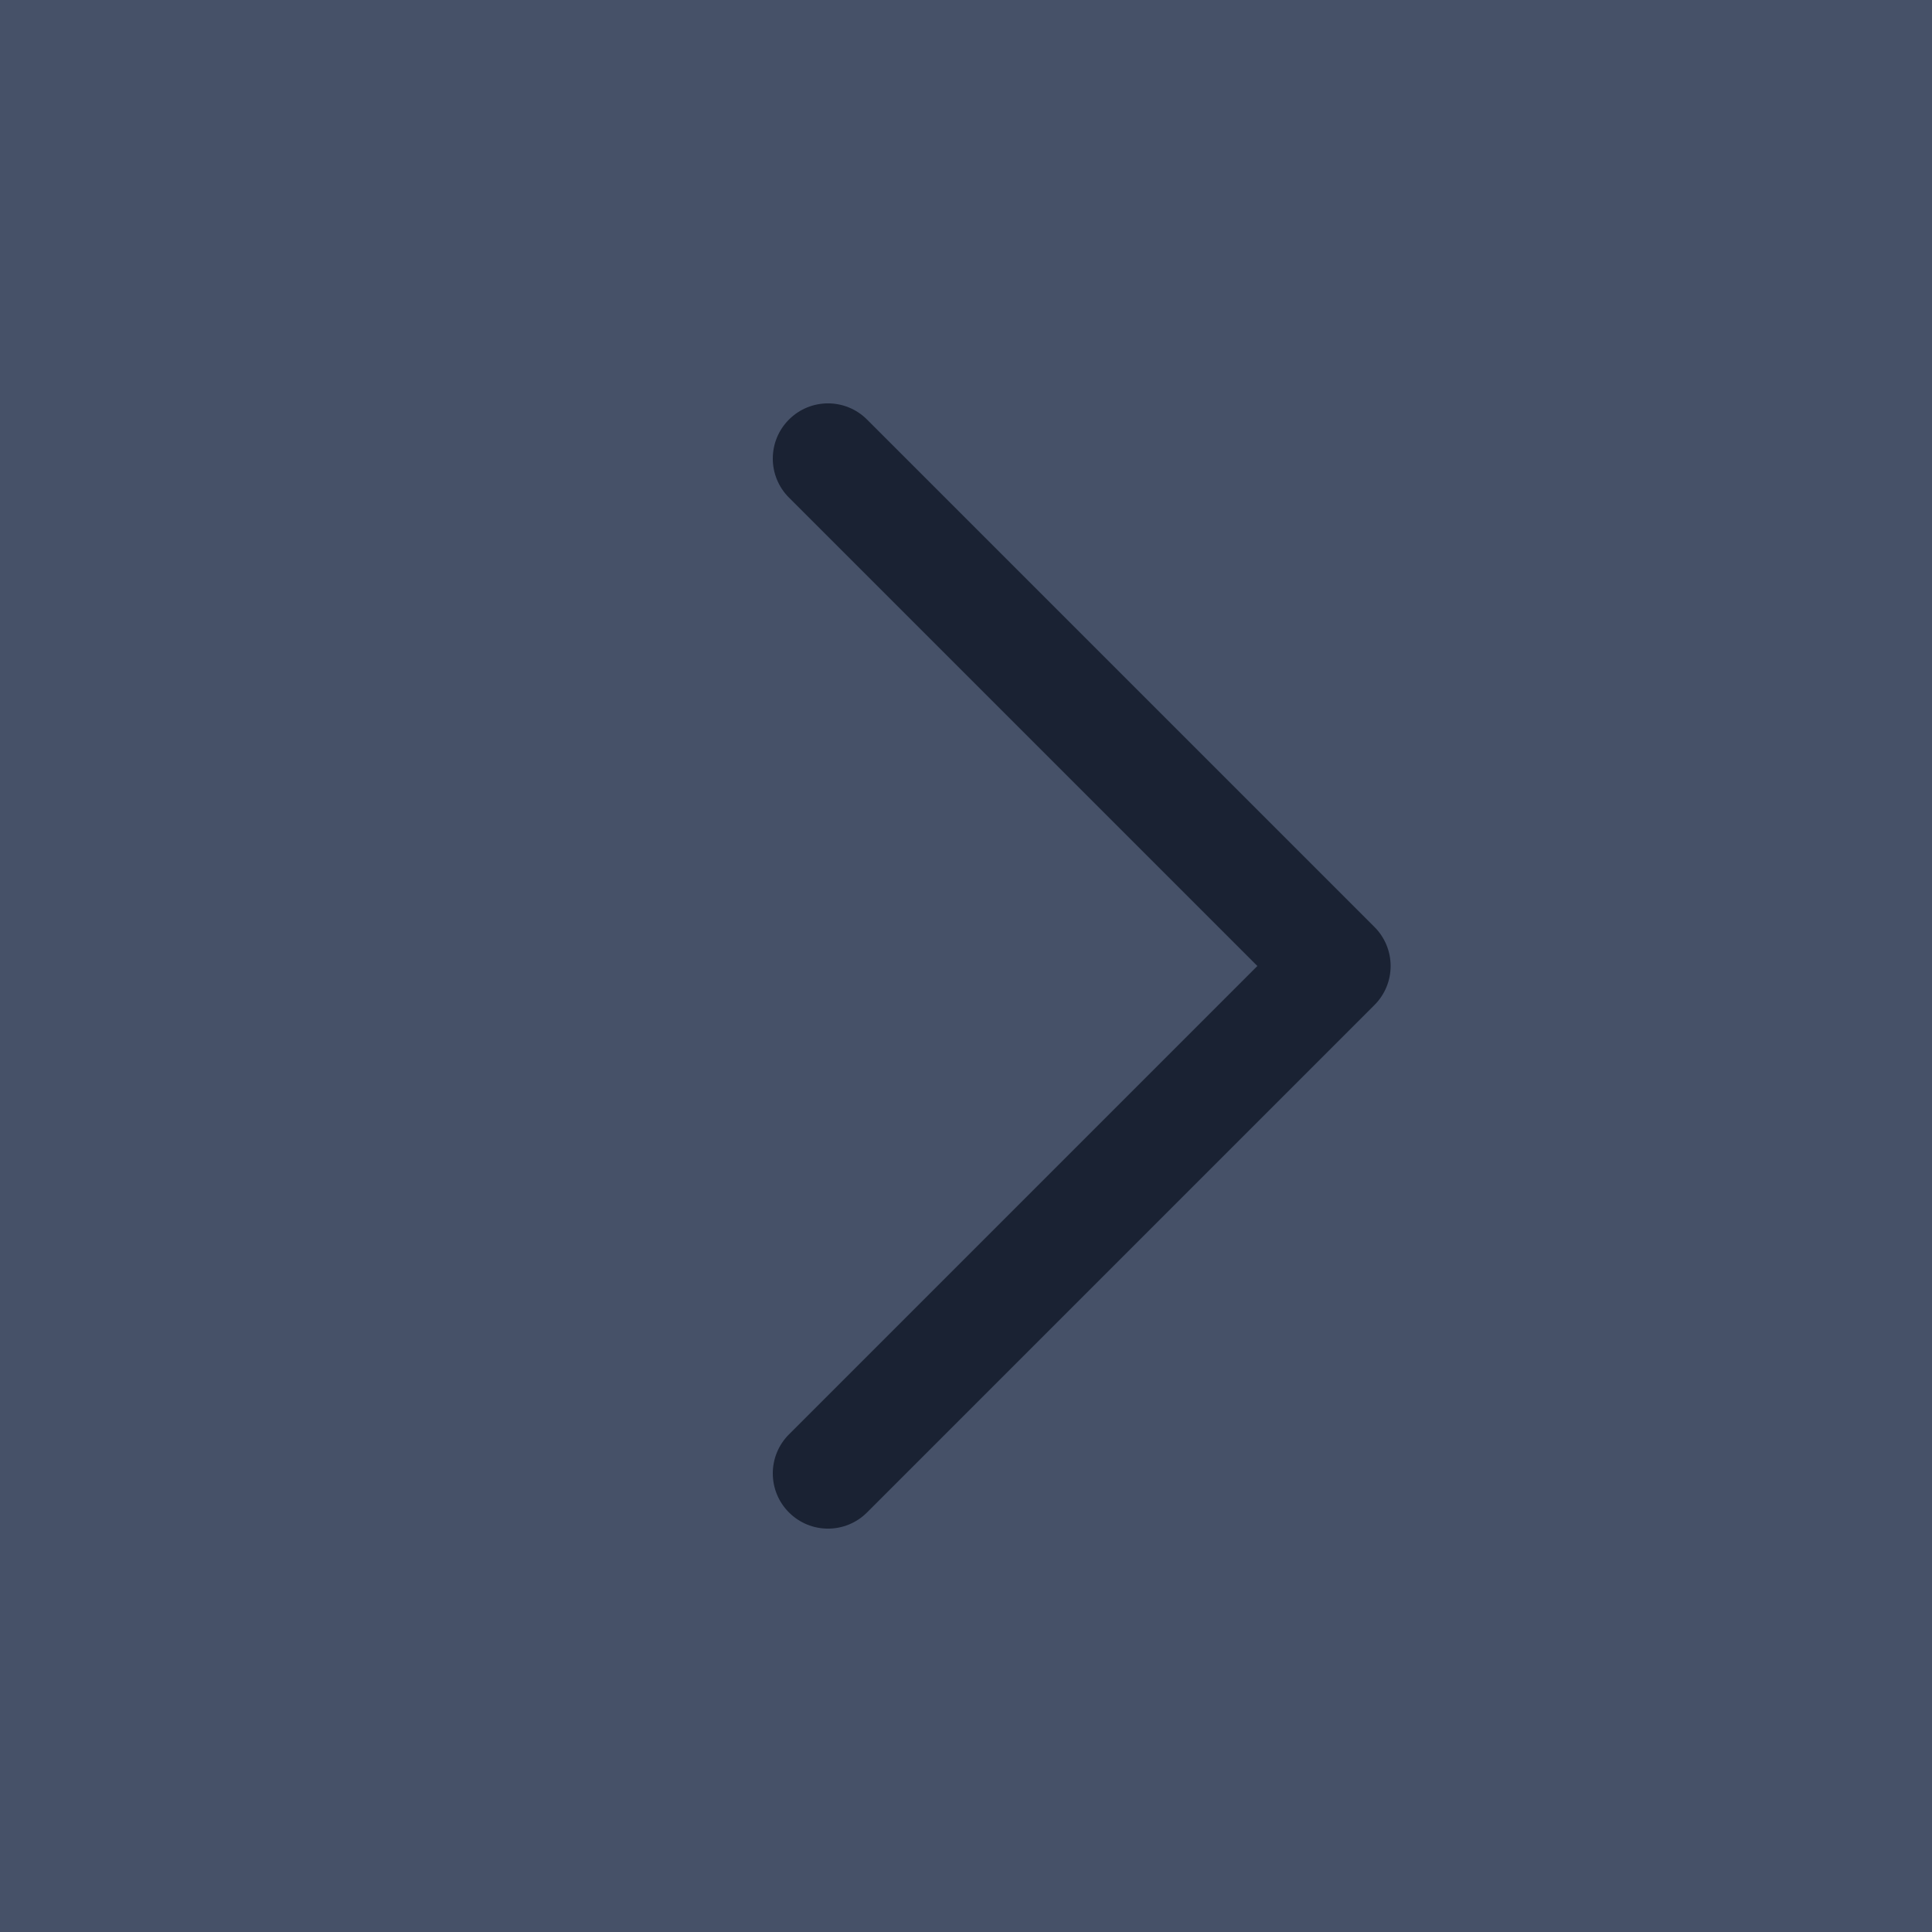 <?xml version="1.0" encoding="UTF-8"?>
<svg width="70px" height="70px" viewBox="0 0 70 70" version="1.1" xmlns="http://www.w3.org/2000/svg" xmlns:xlink="http://www.w3.org/1999/xlink">
    <!-- Generator: Sketch 63 (92445) - https://sketch.com -->
    <desc>Created with Sketch.</desc>
    <g id="页面-1" stroke="none" stroke-width="1" fill="none" fill-rule="evenodd">
        <g id="规范" transform="translate(-243, -2727)">
            <g id="分组-6" transform="translate(243, 2727)">
                <rect id="矩形-copy-13" fill="#465168" x="0" y="0" width="70" height="70"></rect>
                <path d="M43,20 C44.105,20 45,20.895 45,22 C45,23.105 44.105,24 43,24 L19,24 L19,48 C19,49.105 18.105,50 17,50 C15.895,50 15,49.105 15,48 L15,22 C15,20.895 15.895,20 17,20 L43,20 Z" id="右-正常-copy" fill="#1A2233" transform="translate(30, 35) rotate(-225) translate(-30, -35) "></path>
            </g>
        </g>
    </g>
</svg>
